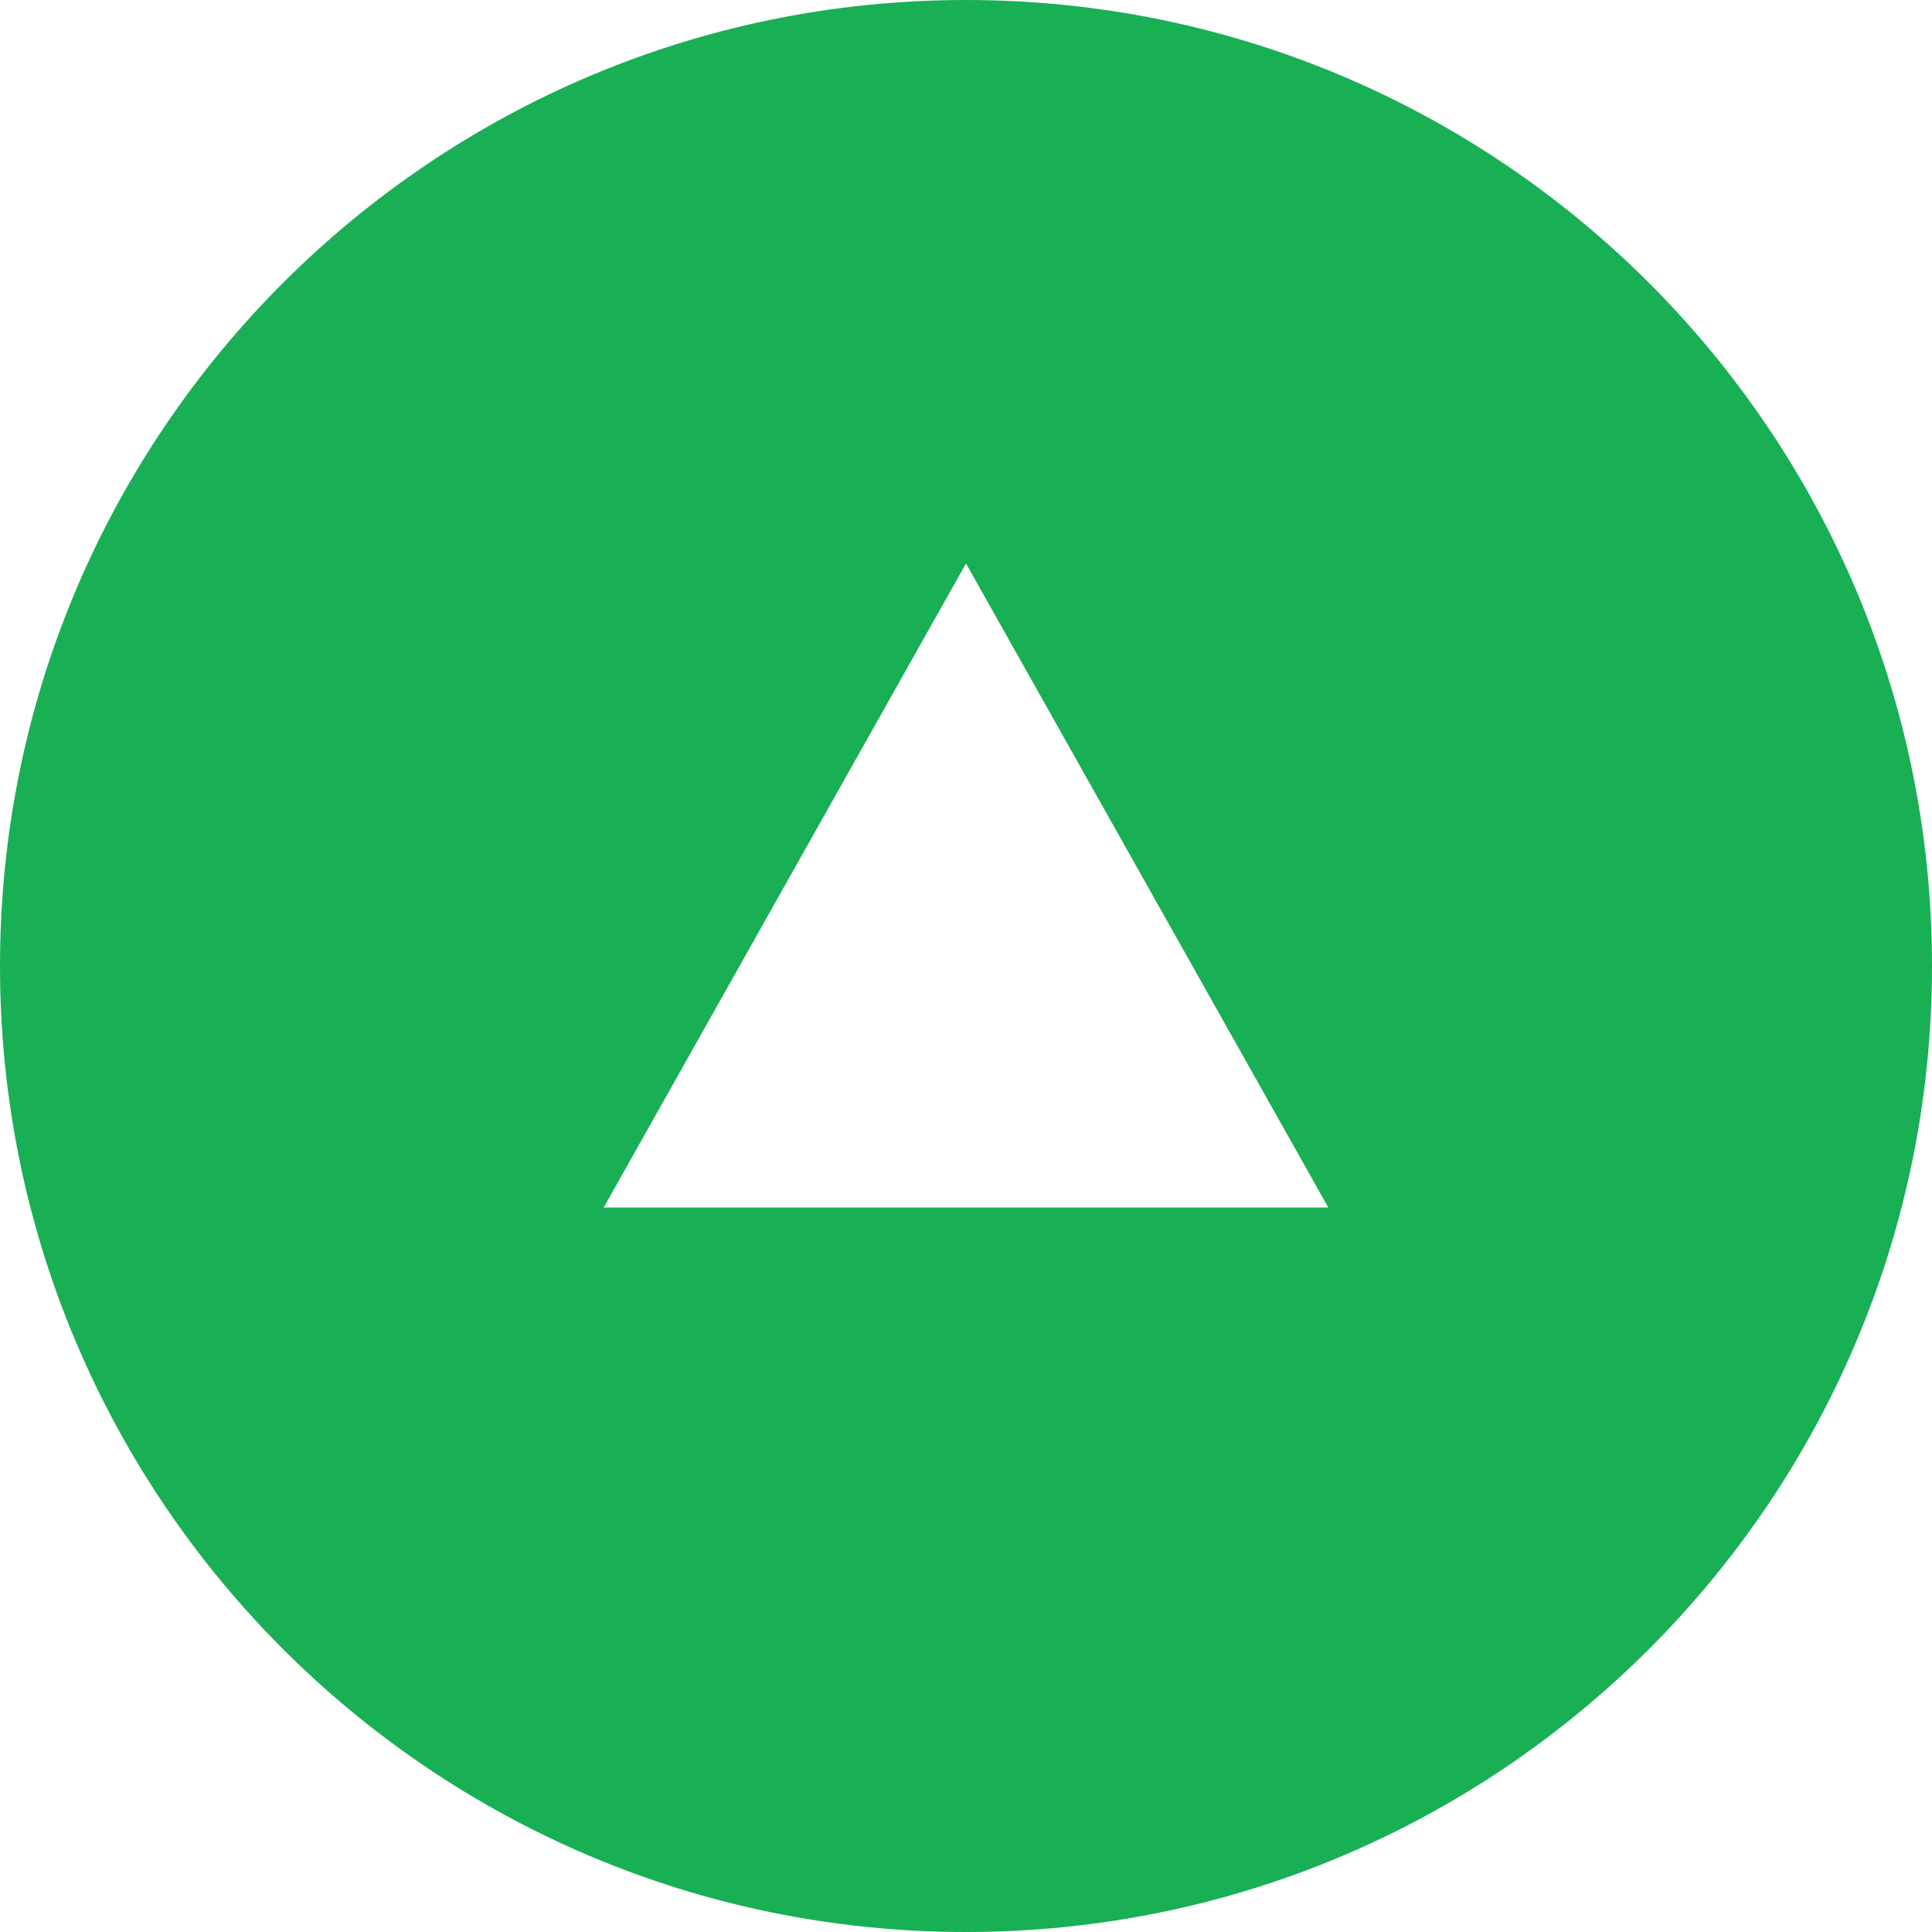 <svg width="17" height="17" viewBox="0 0 17 17" fill="none" xmlns="http://www.w3.org/2000/svg">
<g id="Status">
<path id="Combined Shape" fill-rule="evenodd" clip-rule="evenodd" d="M8.5 17C13.194 17 17 13.194 17 8.5C17 3.806 13.194 0 8.5 0C3.806 0 0 3.806 0 8.5C0 13.194 3.806 17 8.5 17ZM8.5 4.958L5.312 10.625H11.688L8.5 4.958Z" fill="#19AF55"/>
</g>
</svg>
